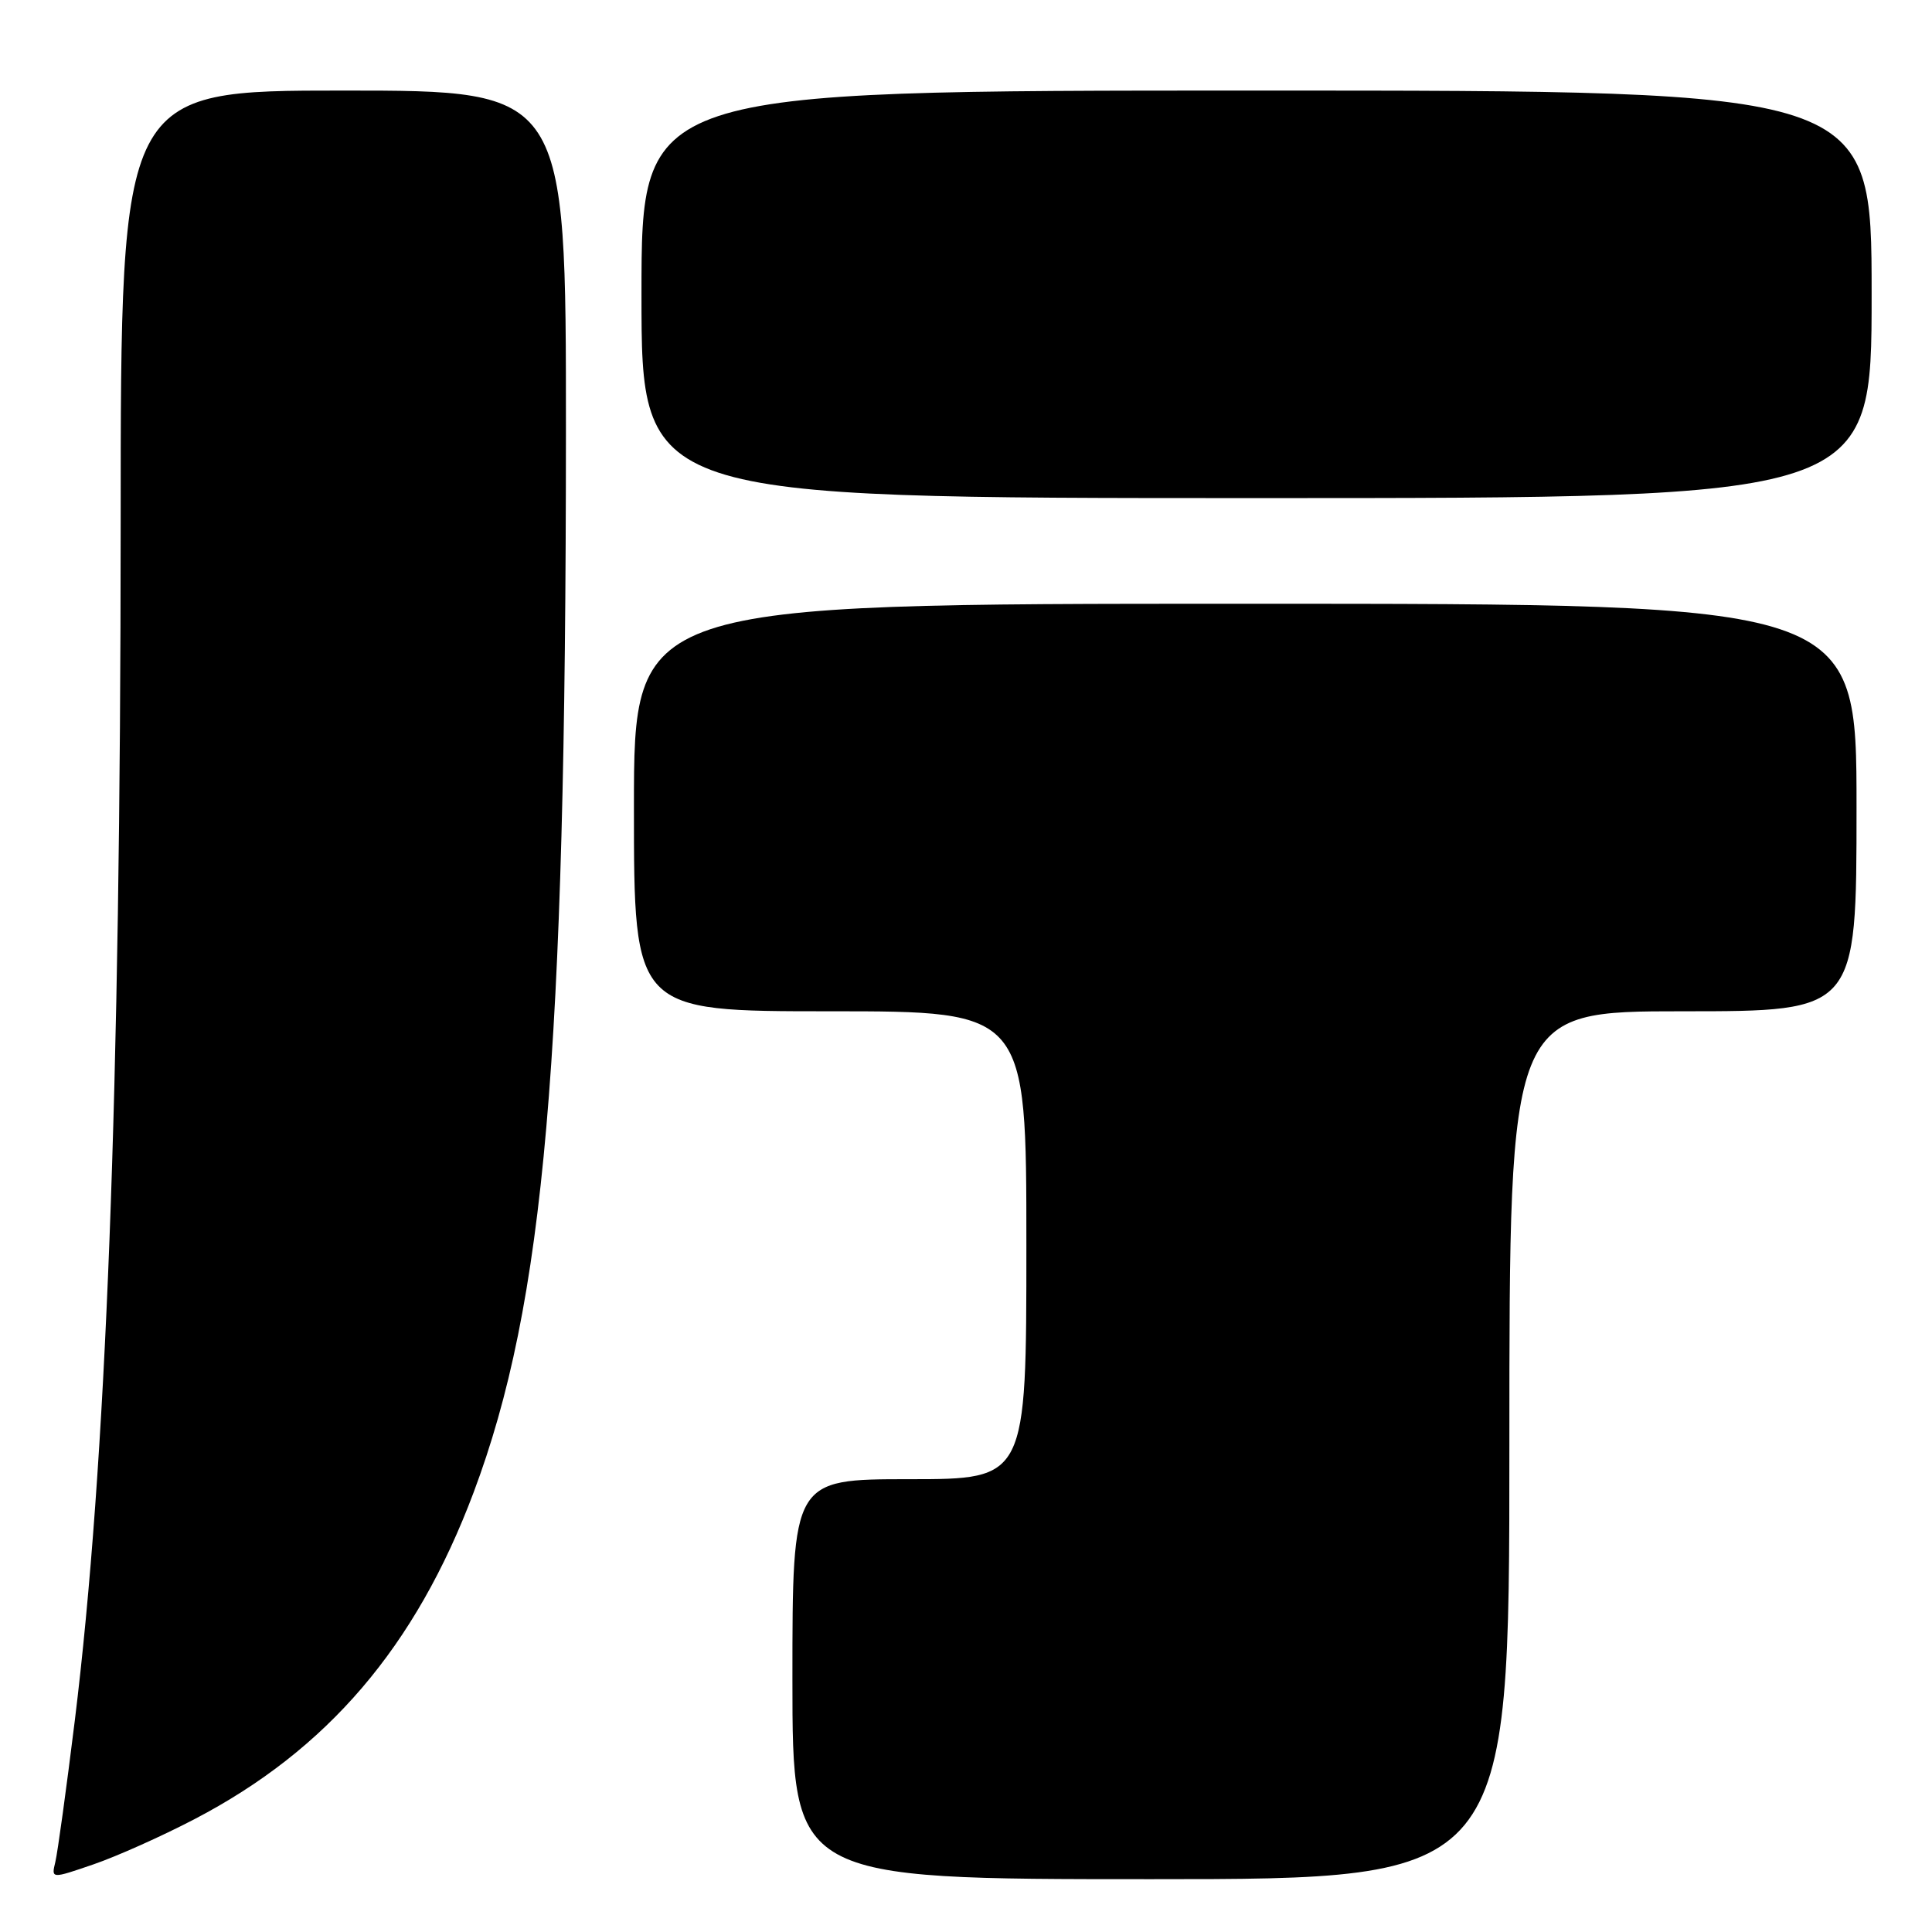 <?xml version="1.0" encoding="UTF-8" standalone="no"?>
<!DOCTYPE svg PUBLIC "-//W3C//DTD SVG 1.1//EN" "http://www.w3.org/Graphics/SVG/1.1/DTD/svg11.dtd" >
<svg xmlns="http://www.w3.org/2000/svg" xmlns:xlink="http://www.w3.org/1999/xlink" version="1.1" viewBox="0 0 256 256">
 <g >
 <path fill="currentColor"
d=" M 25.73 241.07 C 43.38 231.88 55.07 218.20 62.75 197.77 C 72.17 172.69 74.97 140.47 74.99 57.25 C 75.00 12.00 75.00 12.00 45.50 12.00 C 16.00 12.00 16.00 12.00 15.99 69.25 C 15.97 144.80 14.08 194.08 9.91 228.00 C 8.79 237.07 7.63 245.50 7.33 246.73 C 6.79 248.96 6.79 248.96 12.38 247.04 C 15.45 245.99 21.46 243.30 25.73 241.07 Z  M 200.00 191.50 C 200.00 134.00 200.00 134.00 223.00 134.00 C 246.00 134.00 246.00 134.00 246.00 107.00 C 246.00 80.00 246.00 80.00 165.00 80.00 C 84.00 80.00 84.00 80.00 84.00 107.00 C 84.00 134.00 84.00 134.00 110.00 134.00 C 136.00 134.00 136.00 134.00 136.00 165.00 C 136.00 196.00 136.00 196.00 120.50 196.00 C 105.00 196.00 105.00 196.00 105.00 222.50 C 105.00 249.00 105.00 249.00 152.50 249.00 C 200.00 249.00 200.00 249.00 200.00 191.50 Z  M 248.00 39.00 C 248.00 12.00 248.00 12.00 166.50 12.00 C 85.00 12.00 85.00 12.00 85.00 39.00 C 85.00 66.00 85.00 66.00 166.50 66.00 C 248.00 66.00 248.00 66.00 248.00 39.00 Z "/>
</g>
</svg>